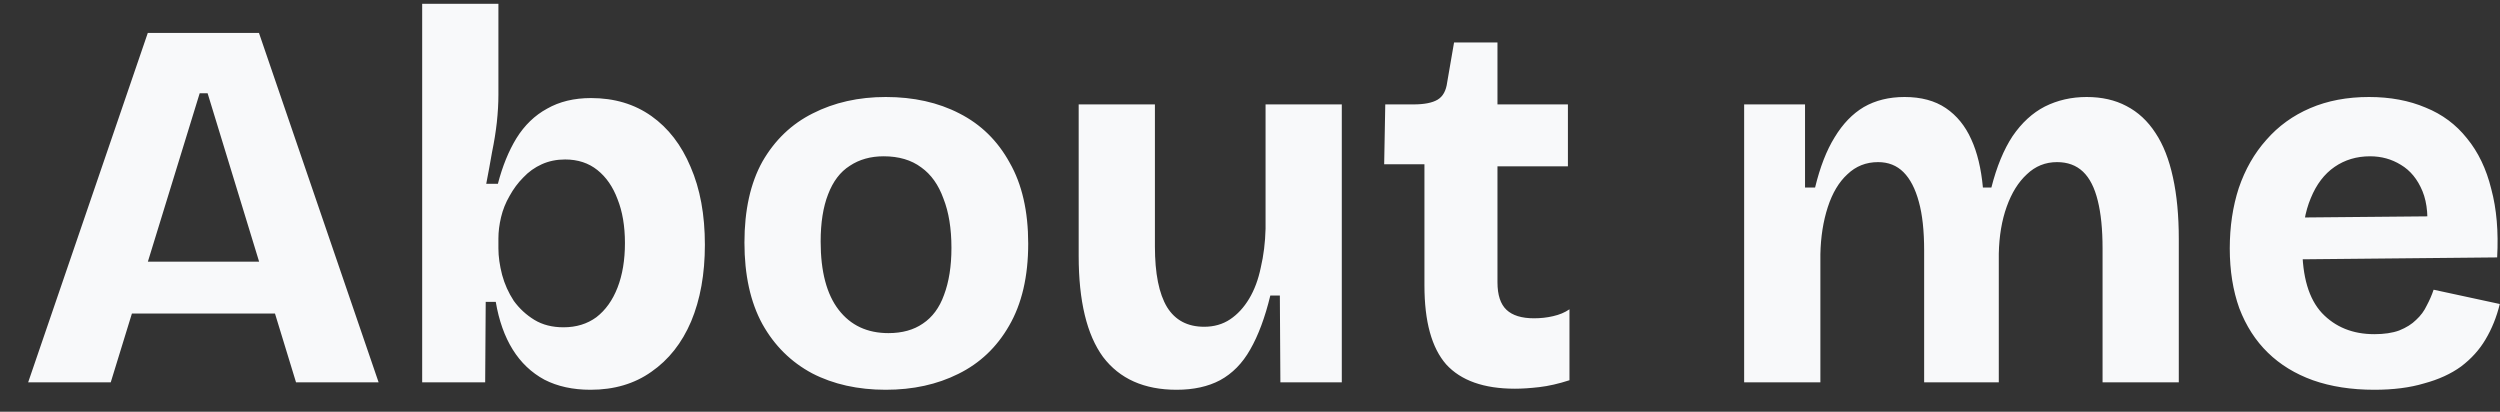 <svg width="85" height="14" viewBox="0 0 85 14" fill="none" xmlns="http://www.w3.org/2000/svg">
<rect x="0" y="0" width="85" height="14" fill="#333333" stroke="none"/>
<g style="mix-blend-mode:difference">
<path d="M0.957 13L5.025 1.12H8.805L12.873 13H10.065L7.059 3.172H6.789L3.765 13H0.957ZM3.243 10.66V8.896H10.965V10.66H3.243ZM20.078 13.252C19.478 13.252 18.956 13.138 18.512 12.91C18.068 12.67 17.708 12.328 17.432 11.884C17.156 11.44 16.964 10.9 16.856 10.264H16.514L16.496 13H14.354V8.356V0.13H16.946V3.226C16.946 3.514 16.928 3.826 16.892 4.162C16.856 4.486 16.802 4.822 16.73 5.17C16.67 5.518 16.604 5.878 16.532 6.25H16.928C17.084 5.65 17.294 5.134 17.558 4.702C17.834 4.258 18.182 3.922 18.602 3.694C19.022 3.454 19.52 3.334 20.096 3.334C20.888 3.334 21.572 3.538 22.148 3.946C22.724 4.354 23.168 4.93 23.48 5.674C23.804 6.418 23.966 7.3 23.966 8.32C23.966 9.316 23.81 10.186 23.498 10.93C23.186 11.662 22.736 12.232 22.148 12.64C21.572 13.048 20.882 13.252 20.078 13.252ZM19.16 11.128C19.592 11.128 19.964 11.014 20.276 10.786C20.588 10.546 20.828 10.21 20.996 9.778C21.164 9.346 21.248 8.842 21.248 8.266C21.248 7.69 21.164 7.192 20.996 6.772C20.84 6.352 20.612 6.022 20.312 5.782C20.012 5.542 19.646 5.422 19.214 5.422C18.926 5.422 18.662 5.476 18.422 5.584C18.182 5.692 17.972 5.842 17.792 6.034C17.612 6.214 17.456 6.424 17.324 6.664C17.192 6.892 17.096 7.132 17.036 7.384C16.976 7.636 16.946 7.876 16.946 8.104V8.446C16.946 8.722 16.988 9.022 17.072 9.346C17.156 9.658 17.288 9.952 17.468 10.228C17.66 10.492 17.894 10.708 18.17 10.876C18.446 11.044 18.776 11.128 19.16 11.128ZM30.116 13.252C29.169 13.252 28.334 13.066 27.614 12.694C26.895 12.31 26.331 11.752 25.922 11.02C25.515 10.276 25.311 9.352 25.311 8.248C25.311 7.144 25.515 6.226 25.922 5.494C26.343 4.762 26.913 4.216 27.633 3.856C28.364 3.484 29.192 3.298 30.116 3.298C31.064 3.298 31.898 3.484 32.618 3.856C33.35 4.228 33.92 4.786 34.328 5.53C34.748 6.262 34.959 7.18 34.959 8.284C34.959 9.4 34.742 10.33 34.31 11.074C33.891 11.806 33.315 12.352 32.583 12.712C31.863 13.072 31.041 13.252 30.116 13.252ZM30.206 11.326C30.674 11.326 31.064 11.218 31.377 11.002C31.701 10.786 31.941 10.462 32.096 10.03C32.264 9.586 32.349 9.052 32.349 8.428C32.349 7.768 32.258 7.21 32.078 6.754C31.91 6.286 31.659 5.932 31.323 5.692C30.986 5.44 30.561 5.314 30.044 5.314C29.601 5.314 29.216 5.422 28.892 5.638C28.569 5.842 28.323 6.166 28.154 6.61C27.986 7.042 27.902 7.576 27.902 8.212C27.902 9.232 28.107 10.006 28.515 10.534C28.922 11.062 29.486 11.326 30.206 11.326ZM40.005 13.252C38.901 13.252 38.067 12.88 37.503 12.136C36.951 11.38 36.675 10.234 36.675 8.698V3.55H39.267V8.374C39.267 9.298 39.405 9.988 39.681 10.444C39.957 10.888 40.377 11.11 40.941 11.11C41.277 11.11 41.571 11.026 41.823 10.858C42.075 10.69 42.291 10.456 42.471 10.156C42.651 9.856 42.783 9.502 42.867 9.094C42.963 8.686 43.017 8.248 43.029 7.78V3.55H45.621V9.148V13H43.533L43.515 10.048H43.191C43.011 10.792 42.783 11.404 42.507 11.884C42.243 12.352 41.901 12.7 41.481 12.928C41.073 13.144 40.581 13.252 40.005 13.252ZM51.508 13.216C50.453 13.216 49.672 12.94 49.169 12.388C48.676 11.824 48.431 10.93 48.431 9.706V5.584H47.062L47.099 3.55H48.053C48.425 3.55 48.7 3.496 48.88 3.388C49.06 3.28 49.169 3.082 49.205 2.794L49.438 1.444H50.914V3.55H53.309V5.656H50.914V9.598C50.914 10.03 51.017 10.342 51.221 10.534C51.425 10.726 51.736 10.822 52.157 10.822C52.385 10.822 52.6 10.798 52.804 10.75C53.02 10.702 53.206 10.624 53.362 10.516V12.928C52.99 13.048 52.648 13.126 52.337 13.162C52.025 13.198 51.748 13.216 51.508 13.216ZM59.301 13V6.952V3.55H61.371V6.376H61.713C61.881 5.68 62.103 5.11 62.379 4.666C62.655 4.21 62.985 3.868 63.369 3.64C63.765 3.412 64.227 3.298 64.755 3.298C65.319 3.298 65.787 3.424 66.159 3.676C66.531 3.928 66.819 4.282 67.023 4.738C67.227 5.182 67.359 5.728 67.419 6.376H67.707C67.887 5.668 68.127 5.086 68.427 4.63C68.739 4.174 69.105 3.838 69.525 3.622C69.957 3.406 70.431 3.298 70.947 3.298C71.463 3.298 71.913 3.4 72.297 3.604C72.693 3.808 73.023 4.114 73.287 4.522C73.551 4.918 73.749 5.422 73.881 6.034C74.013 6.634 74.079 7.33 74.079 8.122V13H71.487V8.446C71.487 7.798 71.433 7.258 71.325 6.826C71.217 6.382 71.049 6.052 70.821 5.836C70.593 5.62 70.299 5.512 69.939 5.512C69.543 5.512 69.201 5.65 68.913 5.926C68.625 6.19 68.397 6.556 68.229 7.024C68.061 7.492 67.971 8.026 67.959 8.626V13H65.421V8.518C65.421 7.846 65.361 7.294 65.241 6.862C65.121 6.418 64.947 6.082 64.719 5.854C64.491 5.626 64.203 5.512 63.855 5.512C63.447 5.512 63.099 5.65 62.811 5.926C62.523 6.19 62.301 6.562 62.145 7.042C61.989 7.522 61.905 8.056 61.893 8.644V13H59.301ZM80.727 13.252C79.947 13.252 79.251 13.144 78.638 12.928C78.038 12.712 77.528 12.4 77.109 11.992C76.689 11.584 76.365 11.08 76.136 10.48C75.921 9.88 75.812 9.202 75.812 8.446C75.812 7.702 75.915 7.018 76.118 6.394C76.335 5.758 76.647 5.212 77.055 4.756C77.463 4.288 77.96 3.928 78.549 3.676C79.136 3.424 79.802 3.298 80.546 3.298C81.266 3.298 81.909 3.418 82.472 3.658C83.037 3.886 83.504 4.234 83.876 4.702C84.26 5.17 84.537 5.746 84.704 6.43C84.885 7.102 84.951 7.876 84.903 8.752L77.487 8.824V7.402L83.409 7.348L82.49 8.068C82.575 7.432 82.532 6.91 82.365 6.502C82.197 6.094 81.951 5.794 81.626 5.602C81.314 5.41 80.966 5.314 80.582 5.314C80.126 5.314 79.725 5.434 79.376 5.674C79.028 5.914 78.758 6.268 78.567 6.736C78.374 7.192 78.278 7.744 78.278 8.392C78.278 9.412 78.501 10.162 78.945 10.642C79.4 11.122 79.995 11.362 80.727 11.362C81.062 11.362 81.344 11.32 81.573 11.236C81.812 11.14 82.004 11.02 82.148 10.876C82.305 10.732 82.424 10.57 82.508 10.39C82.605 10.21 82.683 10.03 82.743 9.85L84.993 10.336C84.885 10.78 84.722 11.182 84.507 11.542C84.302 11.89 84.026 12.196 83.678 12.46C83.331 12.712 82.91 12.904 82.418 13.036C81.939 13.18 81.374 13.252 80.727 13.252Z" fill="#F8F9FA"/>
</g>
</svg>
